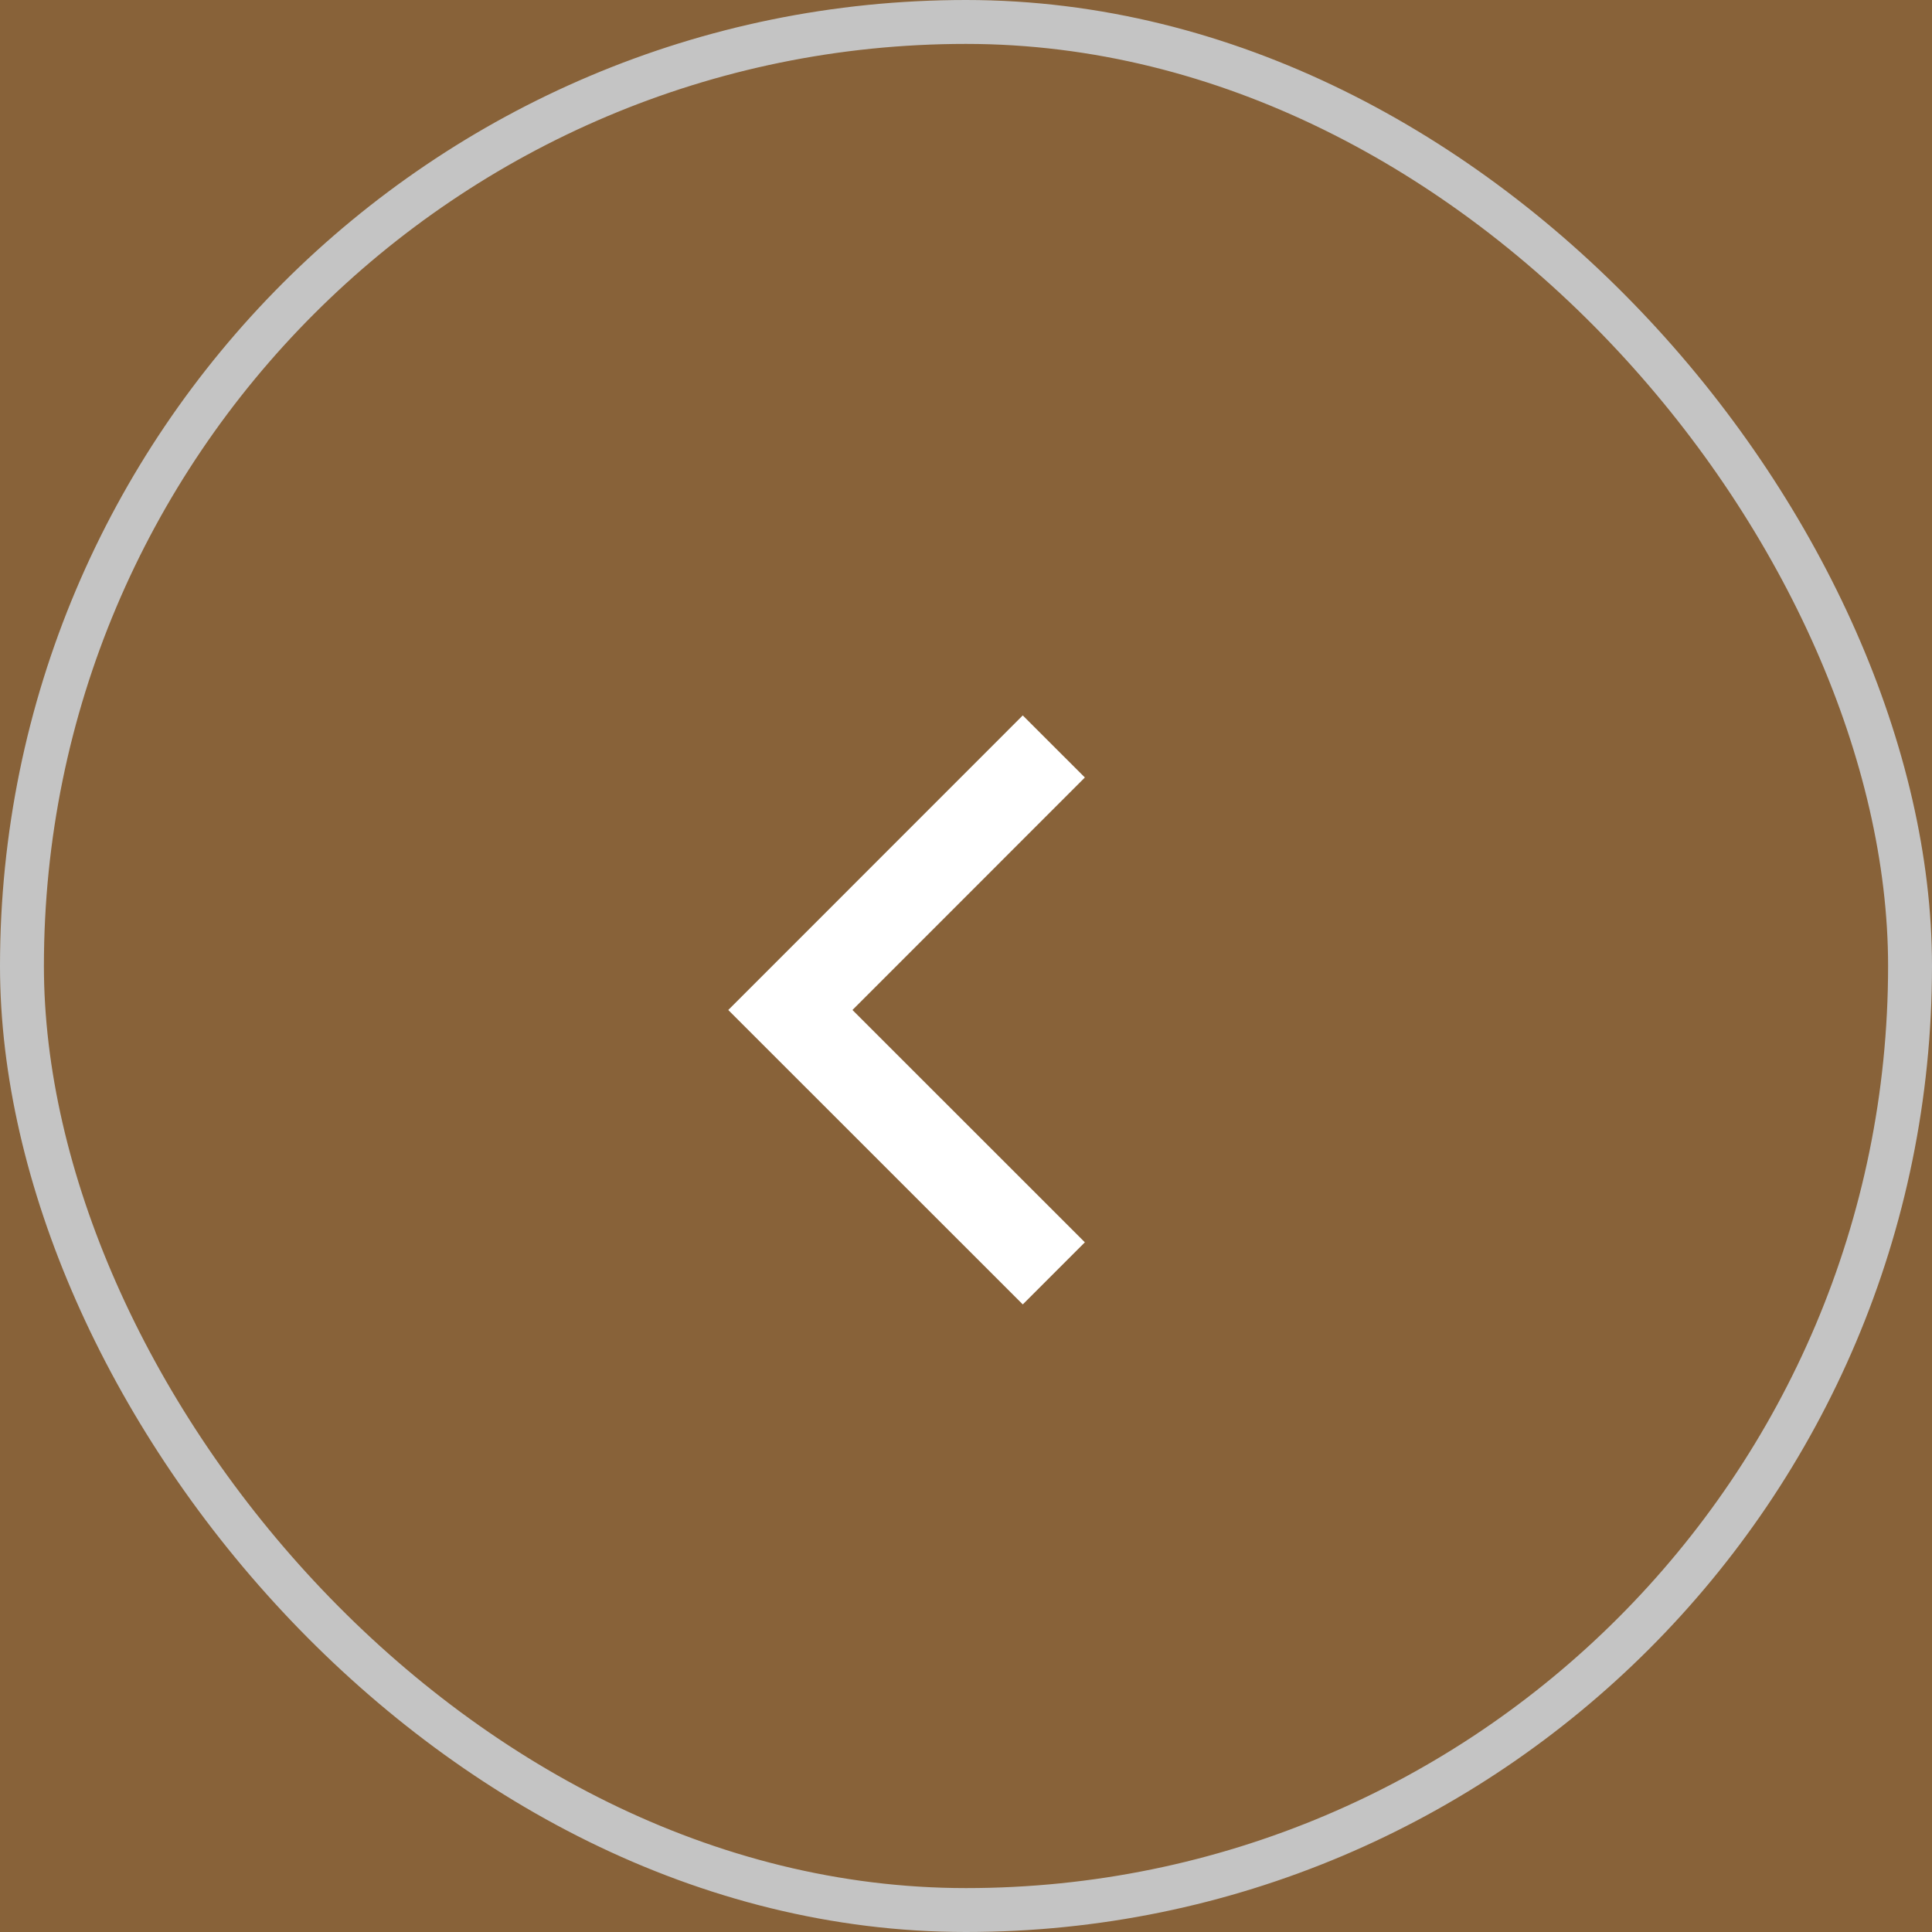 <svg width="44" height="44" viewBox="0 0 44 44" fill="none" xmlns="http://www.w3.org/2000/svg">
<rect width="44" height="44" fill="#E5E5E5"/>
<rect width="1920" height="7659" transform="translate(-1412 -5111)" fill="white"/>
<rect x="-1412" y="-55" width="1920" height="785" fill="#886239"/>
<rect x="43.5" y="43.5" width="43" height="43" rx="21.5" transform="rotate(-180 43.5 43.5)" stroke="#C4C4C4"/>
<path d="M24 29L18 23.002L24 17" stroke="white" stroke-width="2" stroke-miterlimit="10"/>
</svg>
